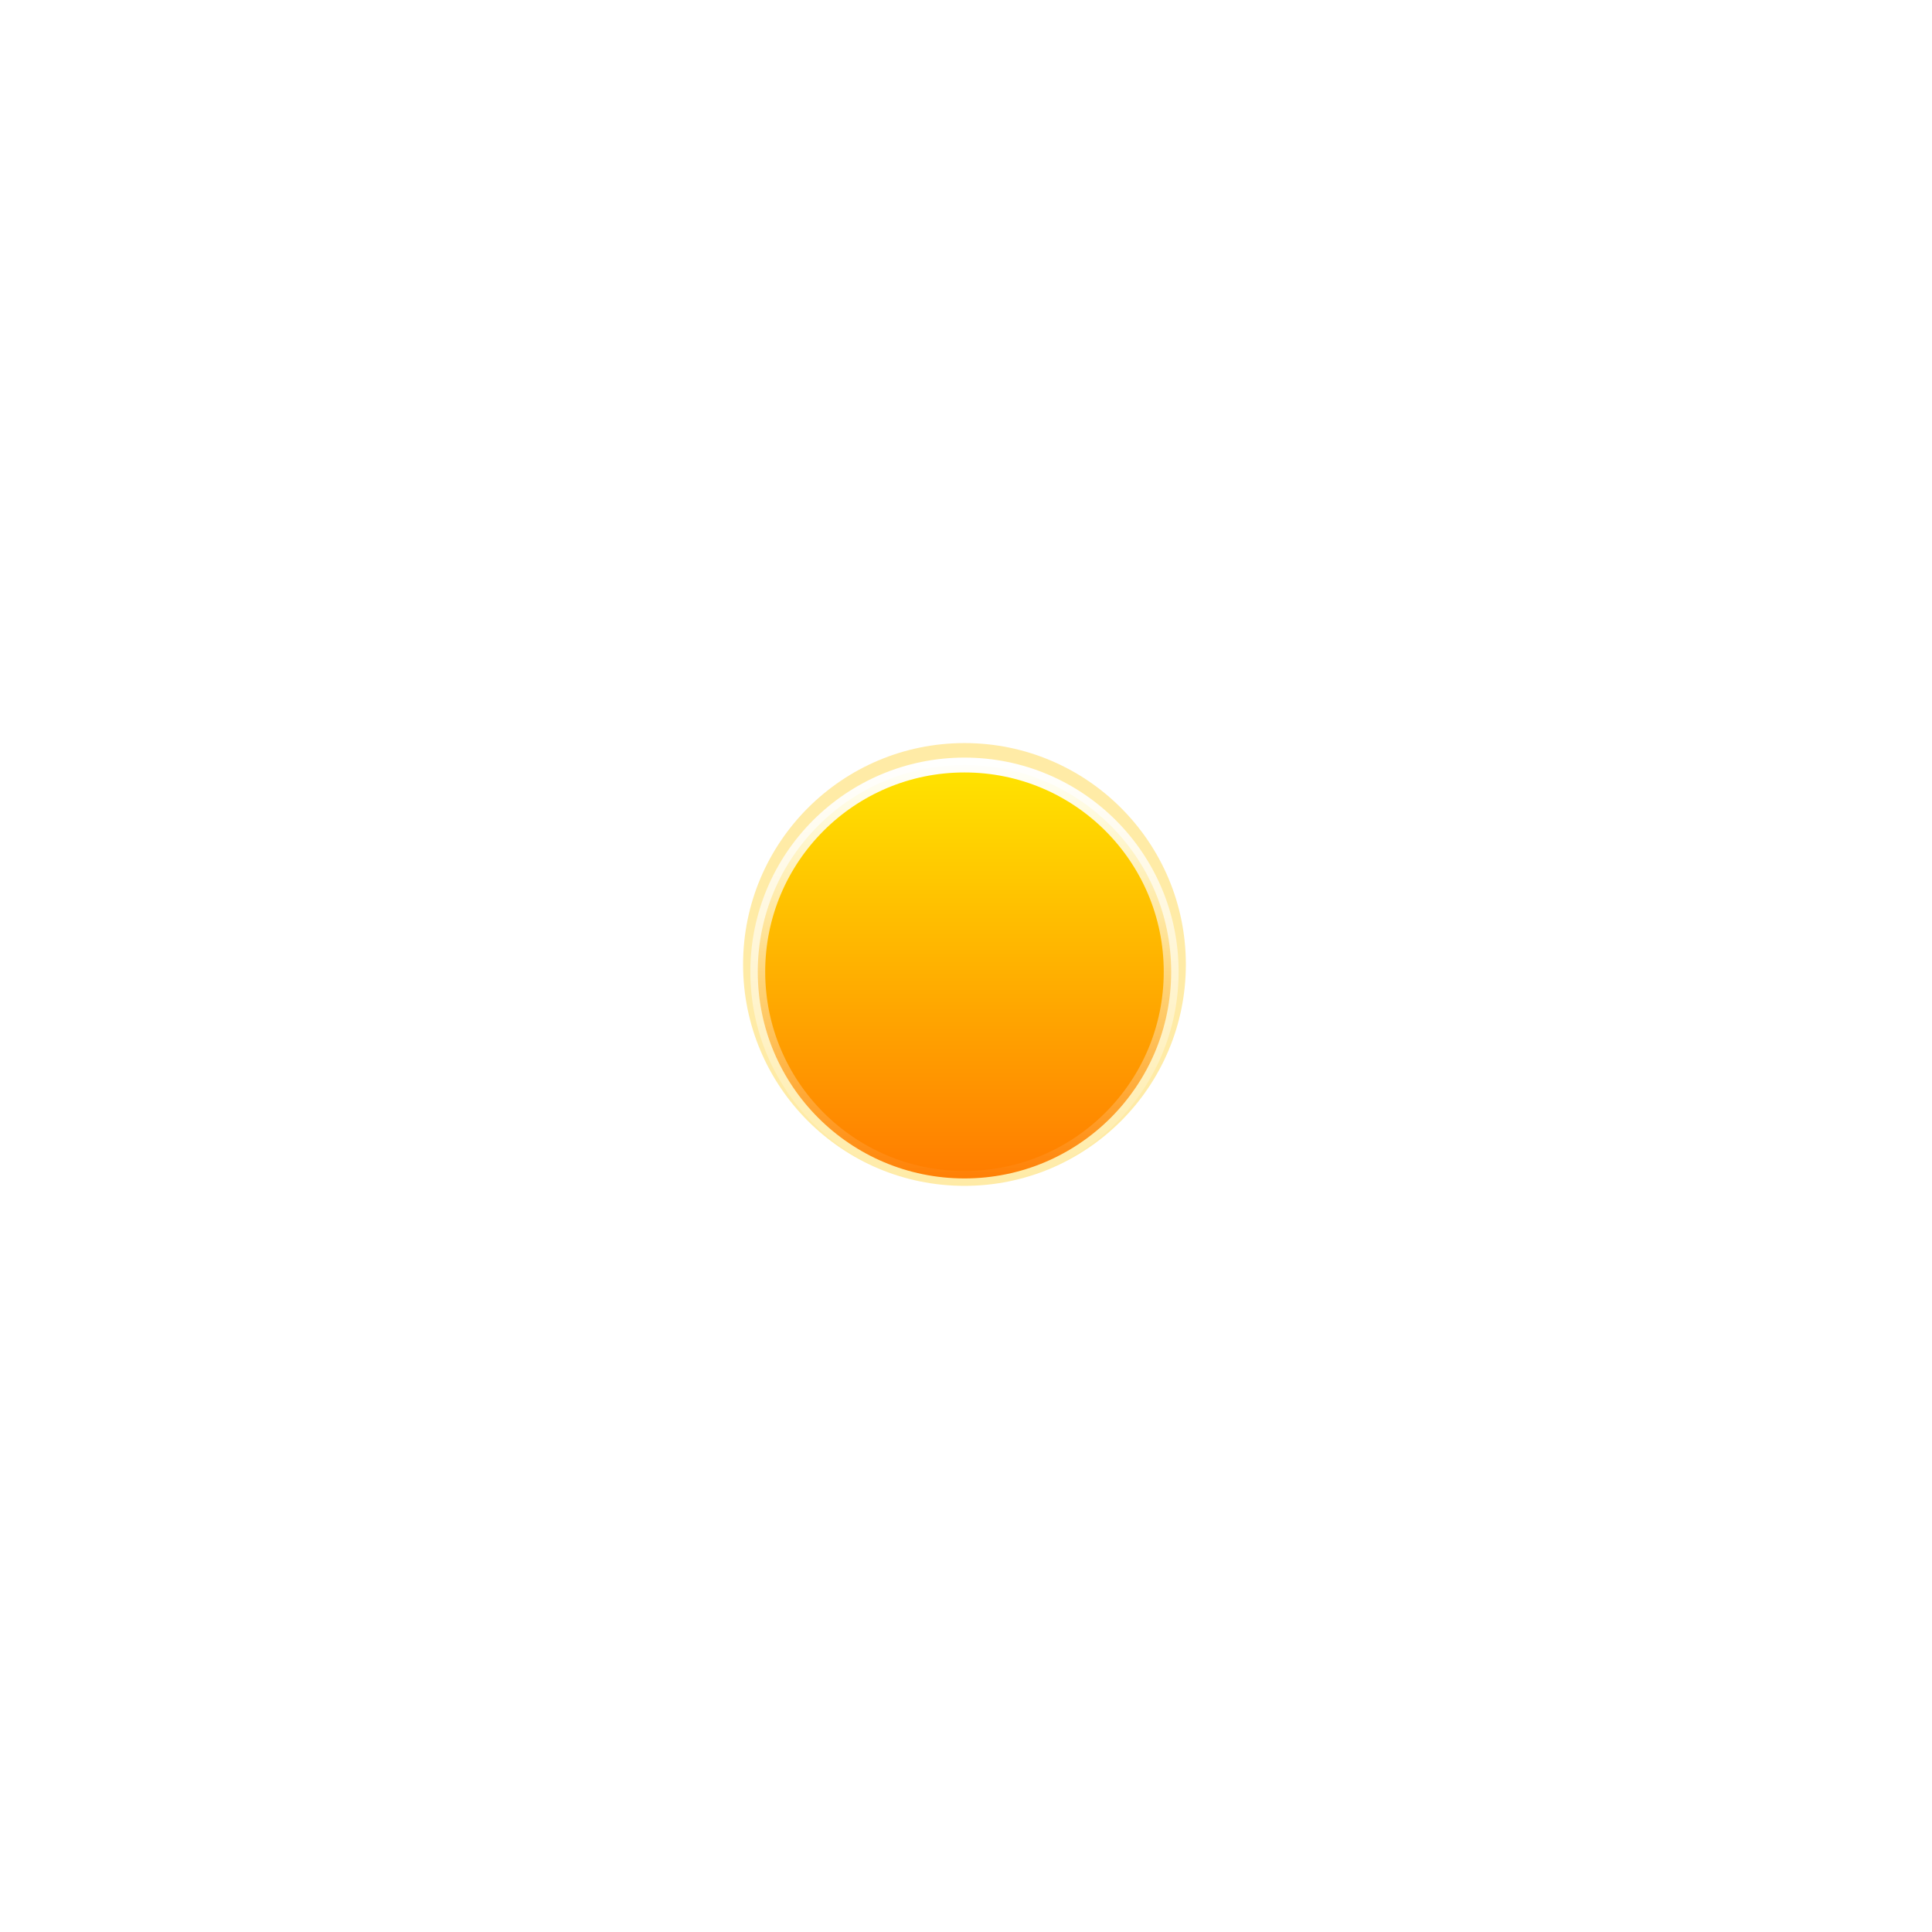 <svg width="260" height="260" viewBox="0 0 260 260" fill="none" xmlns="http://www.w3.org/2000/svg">
<g filter="url(#filter0_f_38_9798)">
<circle cx="129.794" cy="129.794" r="29.794" fill="#FFC701" fill-opacity="0.35"/>
</g>
<circle cx="129.794" cy="130.771" r="27.817" fill="url(#paint0_linear_38_9798)" stroke="url(#paint1_linear_38_9798)" stroke-width="2"/>
<mask id="mask0_38_9798" style="mask-type:alpha" maskUnits="userSpaceOnUse" x="100" y="118" width="59" height="42">
<path d="M158.611 130.771C158.611 146.686 145.709 159.588 129.794 159.588C113.879 159.588 100.977 146.686 100.977 130.771C100.977 114.856 111.681 118.56 127.596 118.56C143.511 118.56 158.611 114.856 158.611 130.771Z" fill="url(#paint2_linear_38_9798)"/>
</mask>
<g mask="url(#mask0_38_9798)">
<g filter="url(#filter1_f_38_9798)">
<path fill-rule="evenodd" clip-rule="evenodd" d="M173.753 183.521C173.753 195.121 164.35 204.524 152.751 204.524C152.669 204.524 152.588 204.523 152.506 204.523V204.524H78.754L78.754 204.523C78.673 204.524 78.591 204.524 78.509 204.524C66.91 204.524 57.507 195.121 57.507 183.522C57.507 171.923 66.91 162.52 78.509 162.52C88.507 162.52 96.874 169.506 98.993 178.863L106.106 169.845L128.329 162.519H152.506V162.52C152.588 162.52 152.669 162.519 152.751 162.519C164.35 162.519 173.753 171.922 173.753 183.521Z" fill="#E18700"/>
</g>
</g>
<defs>
<filter id="filter0_f_38_9798" x="0" y="0" width="259.588" height="259.588" filterUnits="userSpaceOnUse" color-interpolation-filters="sRGB">
<feFlood flood-opacity="0" result="BackgroundImageFix"/>
<feBlend mode="normal" in="SourceGraphic" in2="BackgroundImageFix" result="shape"/>
<feGaussianBlur stdDeviation="50" result="effect1_foregroundBlur_38_9798"/>
</filter>
<filter id="filter1_f_38_9798" x="43.507" y="148.519" width="144.246" height="70.005" filterUnits="userSpaceOnUse" color-interpolation-filters="sRGB">
<feFlood flood-opacity="0" result="BackgroundImageFix"/>
<feBlend mode="normal" in="SourceGraphic" in2="BackgroundImageFix" result="shape"/>
<feGaussianBlur stdDeviation="7" result="effect1_foregroundBlur_38_9798"/>
</filter>
<linearGradient id="paint0_linear_38_9798" x1="129.794" y1="101.954" x2="129.794" y2="159.588" gradientUnits="userSpaceOnUse">
<stop stop-color="#FFE600"/>
<stop offset="1" stop-color="#FF7A00"/>
</linearGradient>
<linearGradient id="paint1_linear_38_9798" x1="129.794" y1="101.954" x2="129.794" y2="159.588" gradientUnits="userSpaceOnUse">
<stop stop-color="white"/>
<stop offset="1" stop-color="white" stop-opacity="0"/>
</linearGradient>
<linearGradient id="paint2_linear_38_9798" x1="129.794" y1="101.954" x2="129.794" y2="159.588" gradientUnits="userSpaceOnUse">
<stop stop-color="#FFD600"/>
<stop offset="1" stop-color="#FF7A00"/>
</linearGradient>
</defs>
</svg>
